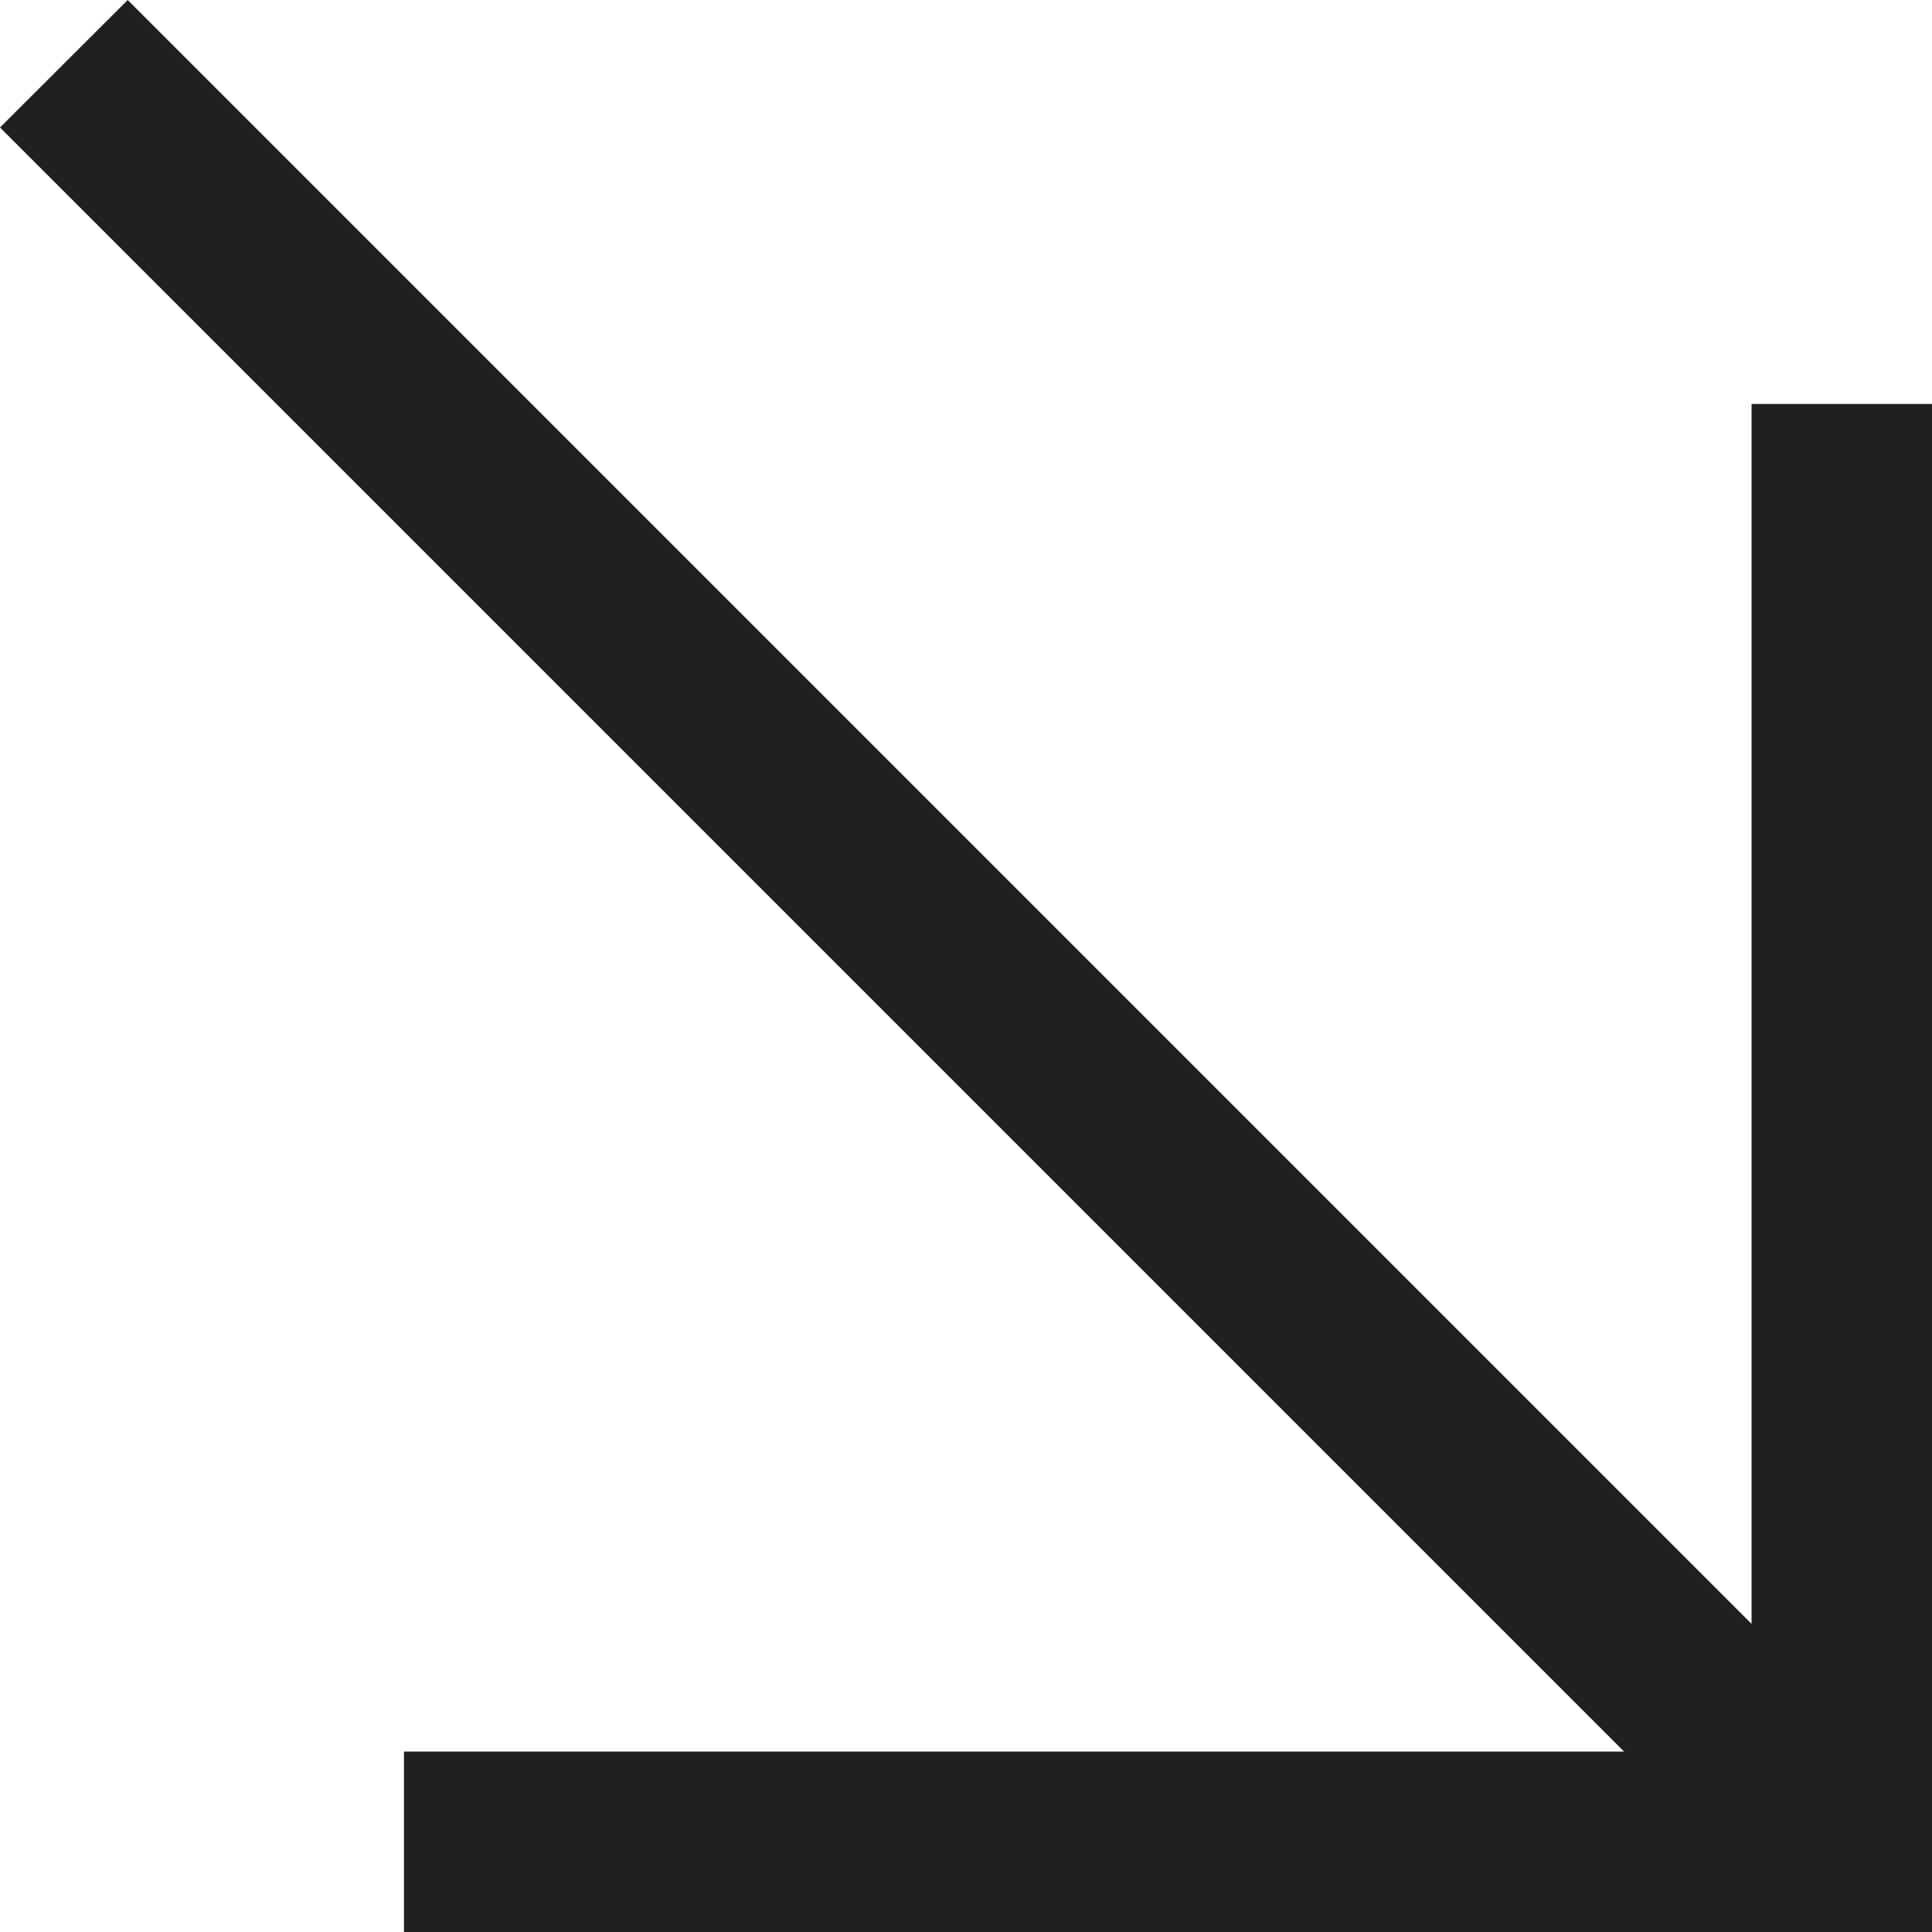 <?xml version="1.0" encoding="UTF-8"?>
<svg id="Layer_2" data-name="Layer 2" xmlns="http://www.w3.org/2000/svg" viewBox="0 0 96.37 96.37">
  <defs>
    <style>
      .cls-1 {
        fill: #221f20;
      }
    </style>
  </defs>
  <g id="Layer_2-2" data-name="Layer 2">
    <g id="Layer_1-2" data-name="Layer 1-2">
      <polygon class="cls-1" points="81.01 87.37 20.15 87.37 20.15 96.37 96.37 96.37 96.37 20.15 87.37 20.15 87.37 81 6.37 0 0 6.36 81.01 87.37"/>
    </g>
  </g>
</svg>